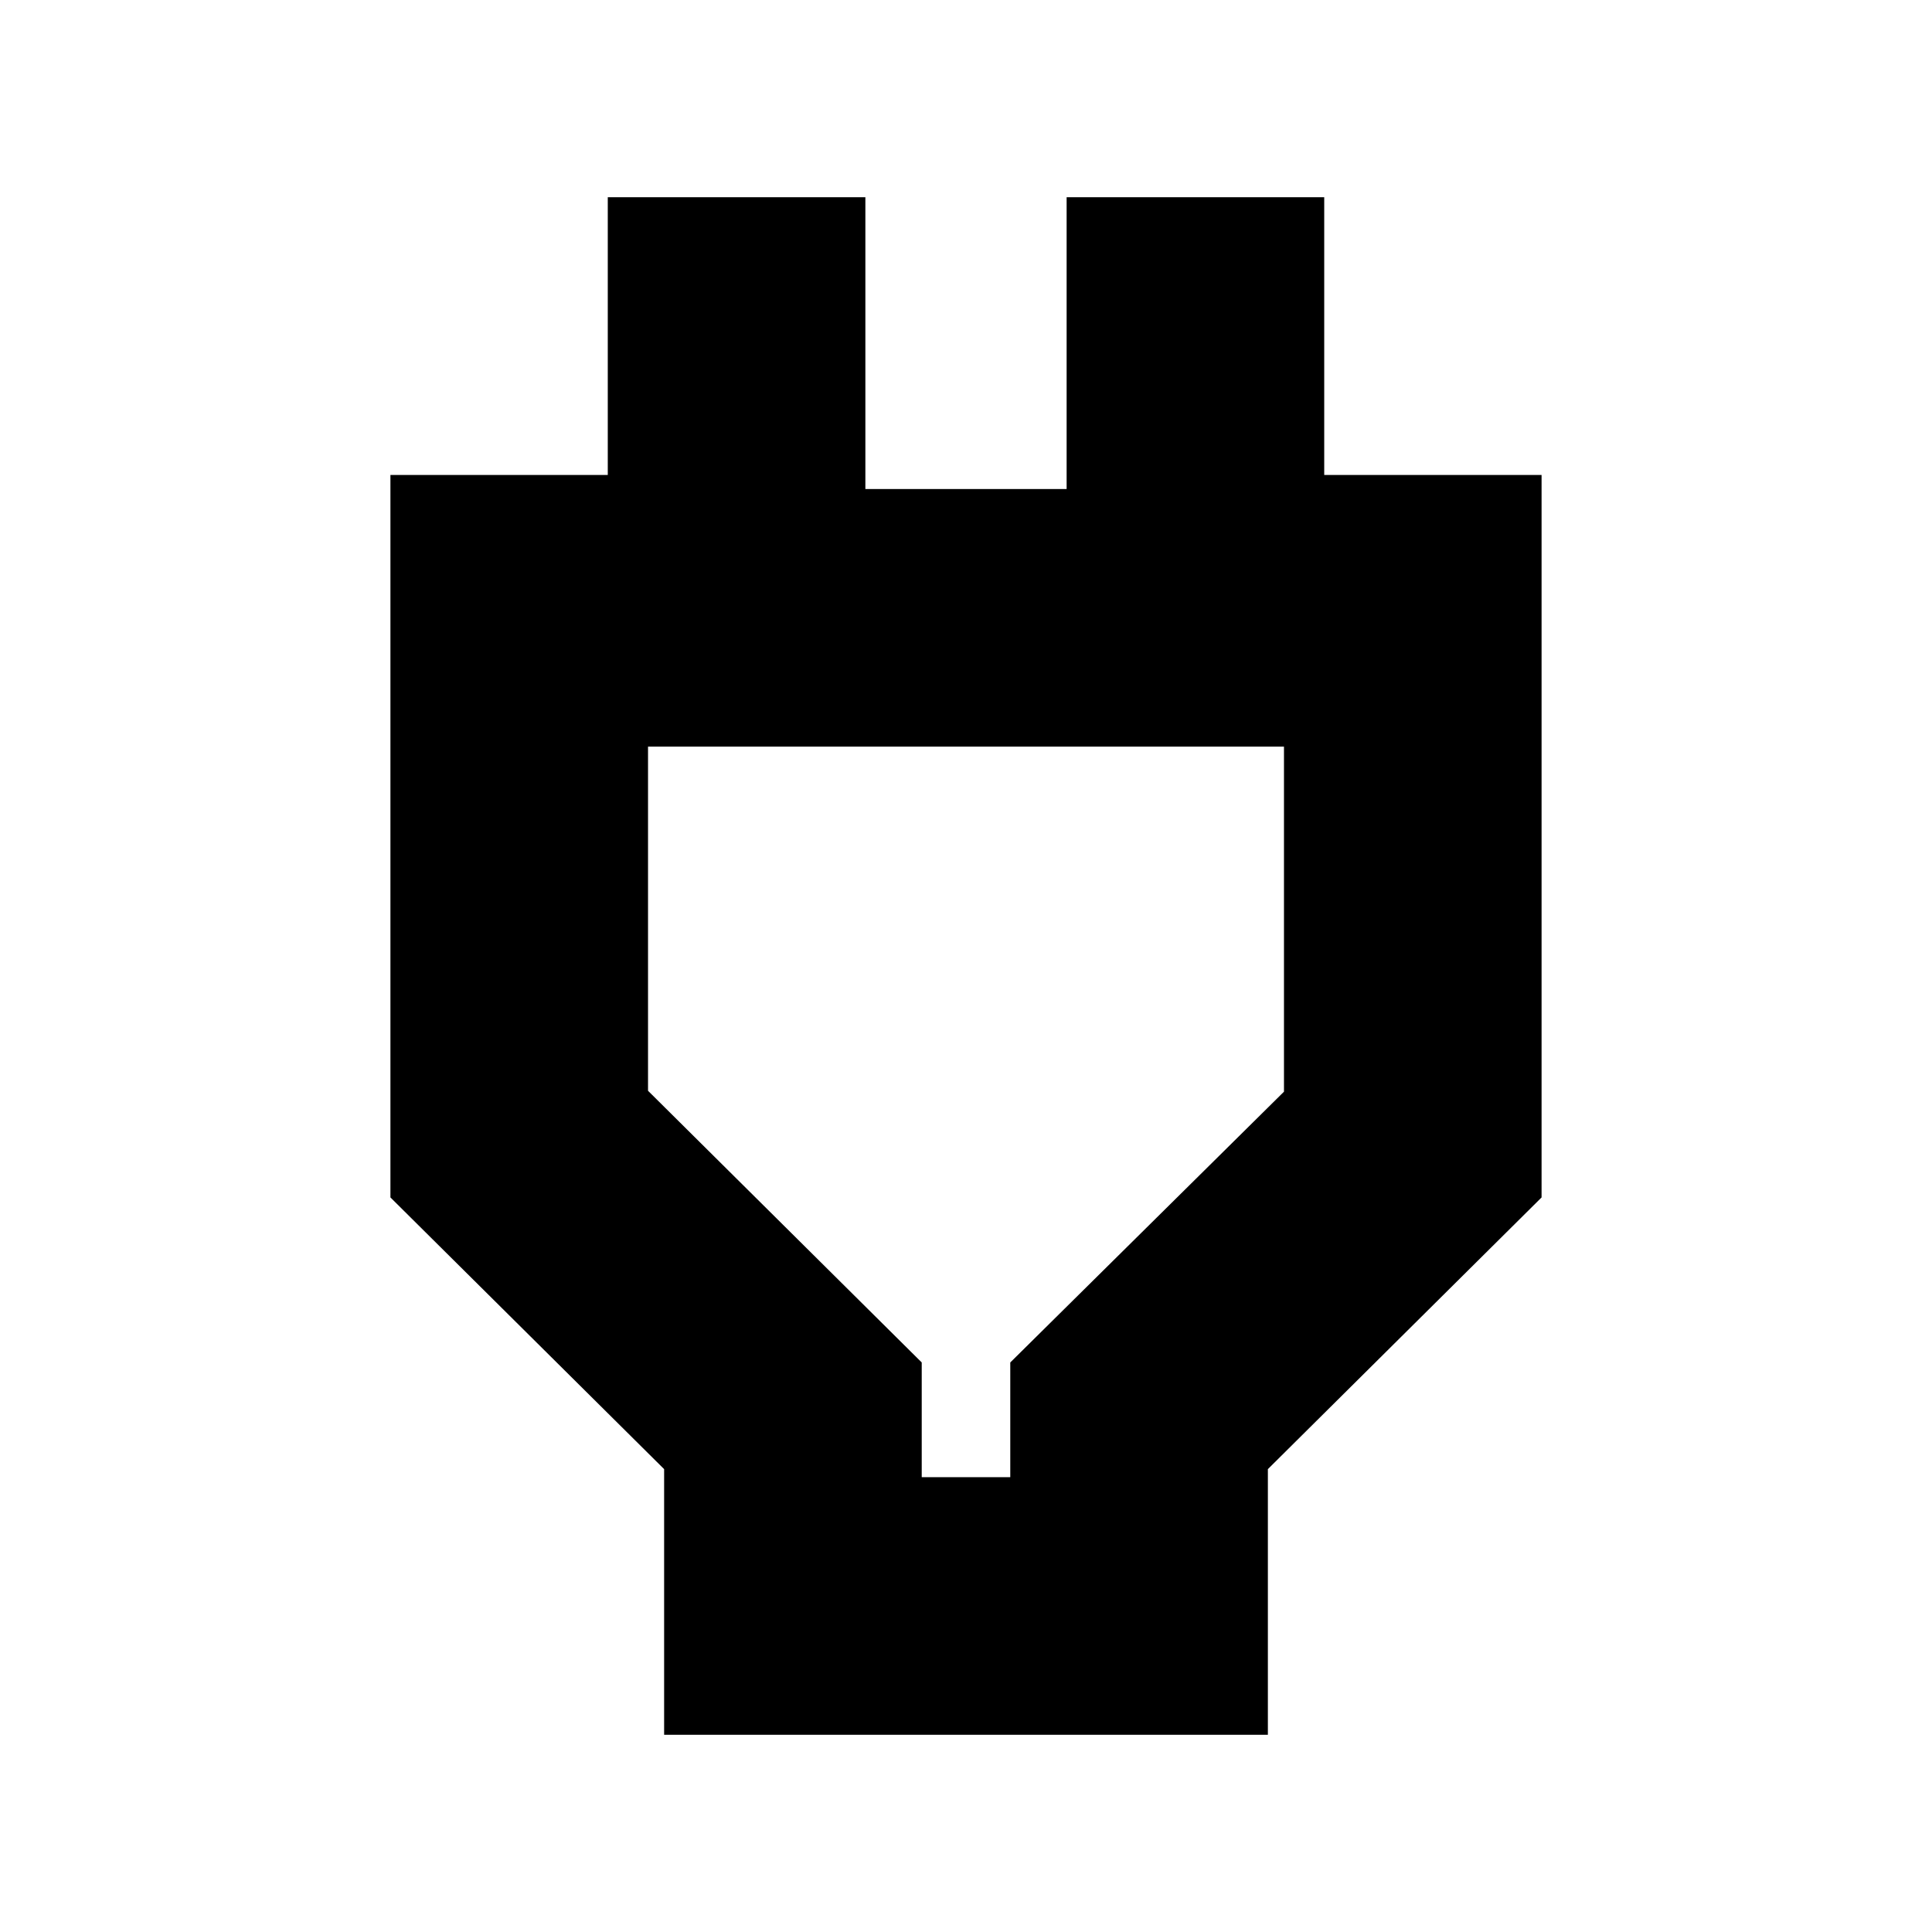 <svg xmlns="http://www.w3.org/2000/svg" height="20" viewBox="0 -960 960 960" width="20"><path d="M458-226h44v-57l136-134.55V-589H322v171l136 135v57ZM330-98v-132L194-365v-359h108v-138h128v145h100v-145h128v138h108v359L630-230v132H330Zm150-306Z"/></svg>